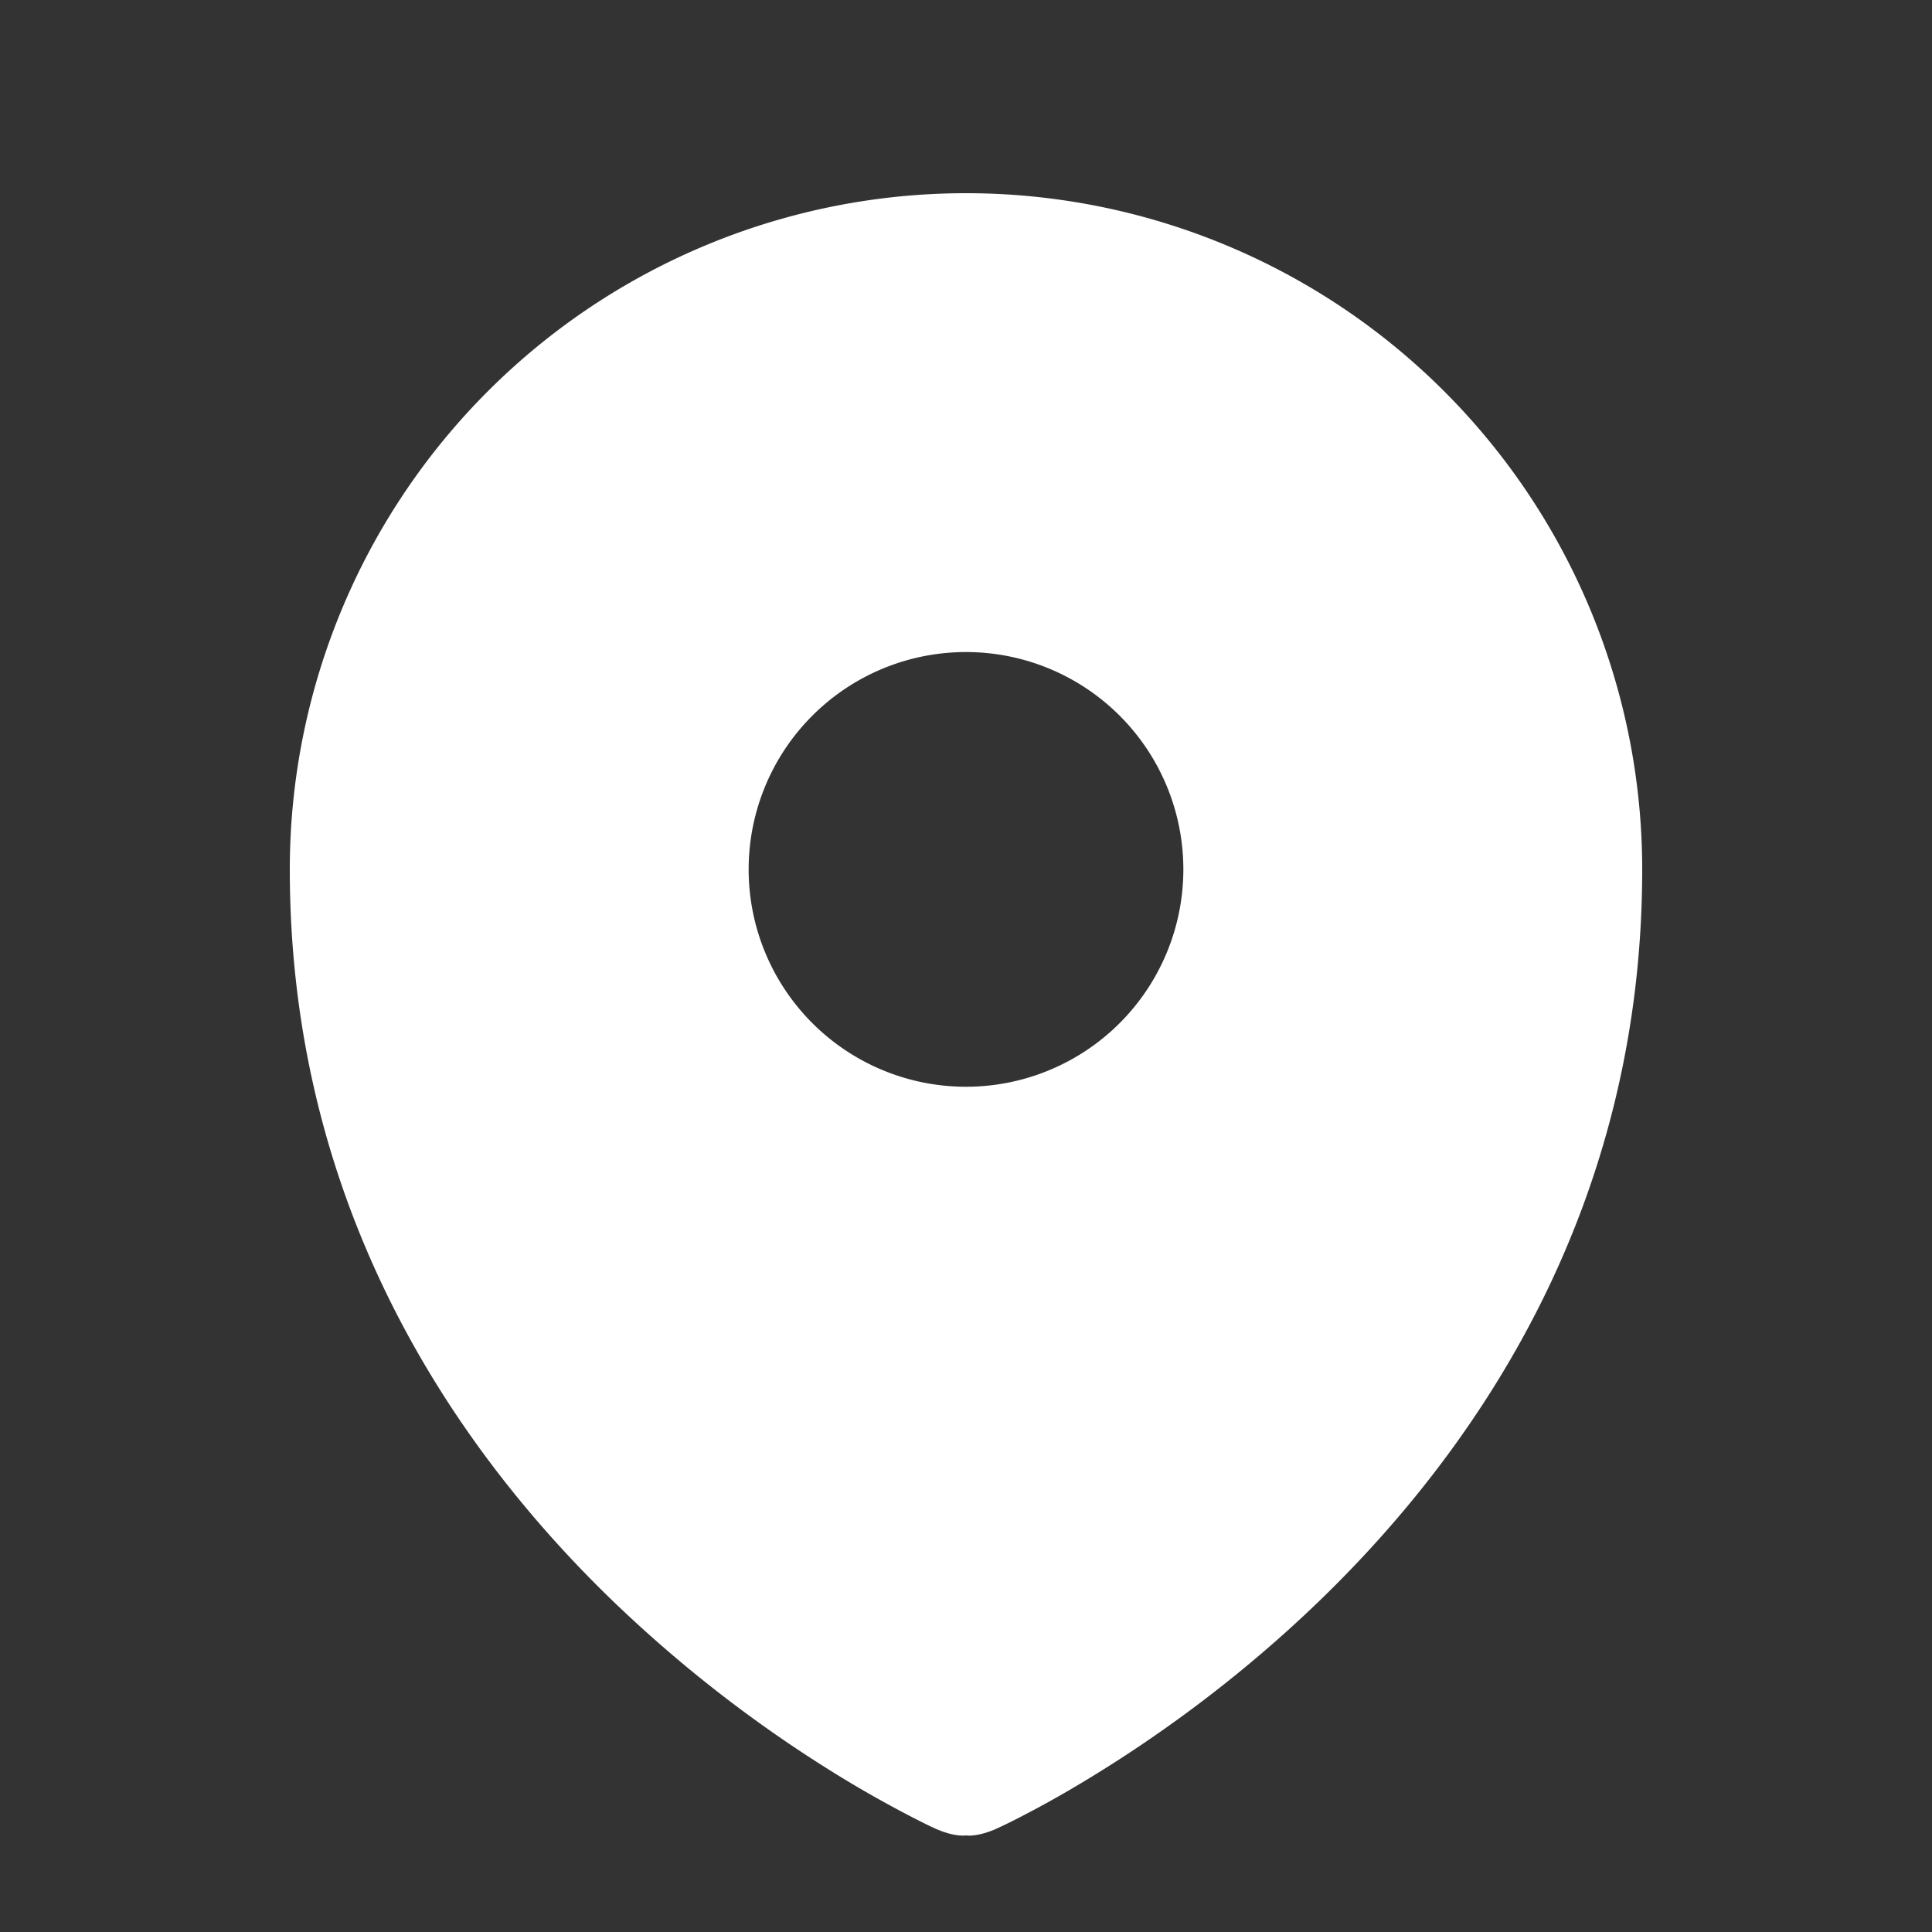 <svg xmlns="http://www.w3.org/2000/svg" viewBox="0 0 20 20" fill="white" class="size-5">
  <rect x="0" y="0" width="20" height="20" fill="#333333" stroke="none"/>
  <path fill-rule="evenodd" d="m9.69 18.933.003.001C9.89 19.02 10 19 10 19s.11.02.308-.066l.002-.001.006-.003.018-.008a5.741 5.741 0 0 0 .281-.14c.186-.096.446-.24.757-.433.62-.384 1.445-.966 2.274-1.765C15.302 14.988 17 12.493 17 9A7 7 0 1 0 3 9c0 3.492 1.698 5.988 3.355 7.584a13.731 13.731 0 0 0 2.273 1.765 11.842 11.842 0 0 0 .976.544l.062.029.018.008.006.003ZM10 11.25a2.25 2.25 0 1 0 0-4.5 2.25 2.25 0 0 0 0 4.5Z" clip-rule="evenodd" />
</svg>
